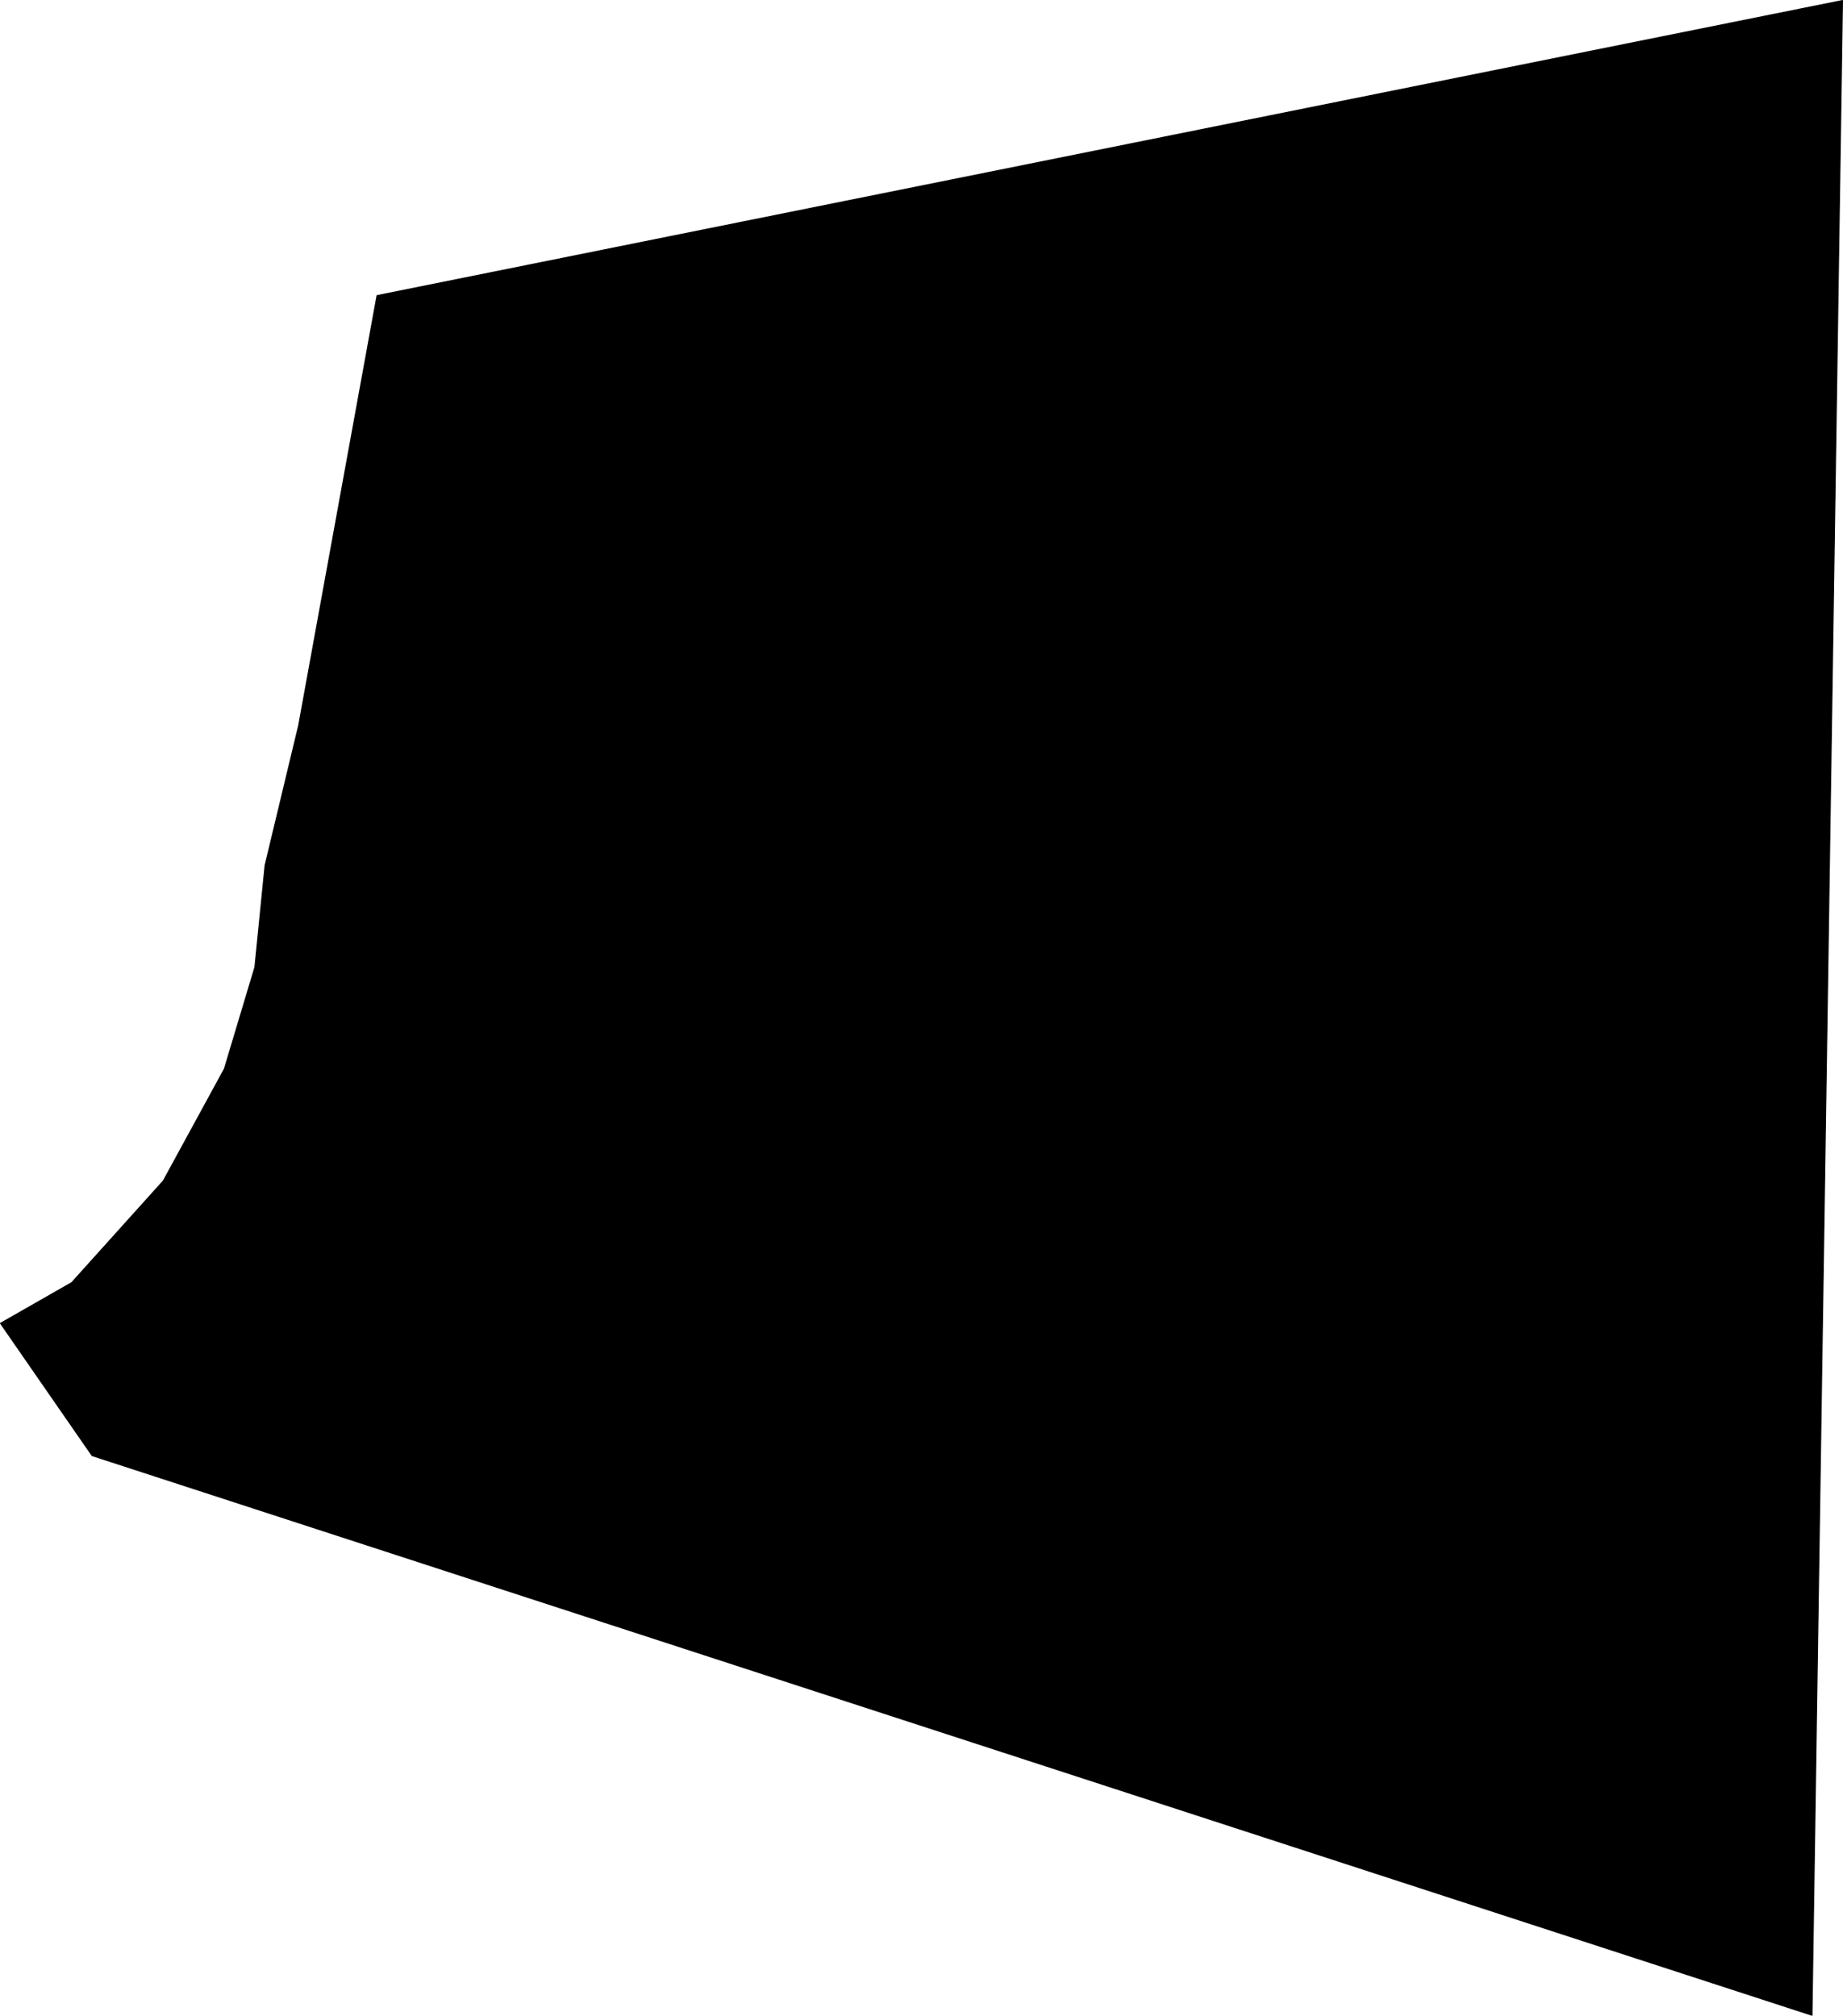 <?xml version="1.0" encoding="UTF-8" standalone="no"?>
<svg xmlns:xlink="http://www.w3.org/1999/xlink" height="198.1px" width="181.1px" xmlns="http://www.w3.org/2000/svg">
  <g transform="matrix(1.0, 0.0, 0.0, 1.0, -564.95, -316.95)">
    <path d="M743.0 515.0 L574.0 460.0 565.0 447.0 572.0 443.0 581.0 433.0 587.0 422.0 590.0 412.0 591.0 402.0 594.3 388.25 602.0 346.0 746.0 317.0 743.0 515.0" fill="#000000" fill-rule="evenodd" stroke="none"/>
    <path d="M743.0 515.0 L574.0 460.0 565.0 447.0 572.0 443.0 581.0 433.0 587.0 422.0 590.0 412.0 591.0 402.0 594.3 388.25 602.0 346.0 746.0 317.0 743.0 515.0 Z" fill="none" stroke="#000000" stroke-linecap="round" stroke-linejoin="round" stroke-width="0.1"/>
  </g>
</svg>

